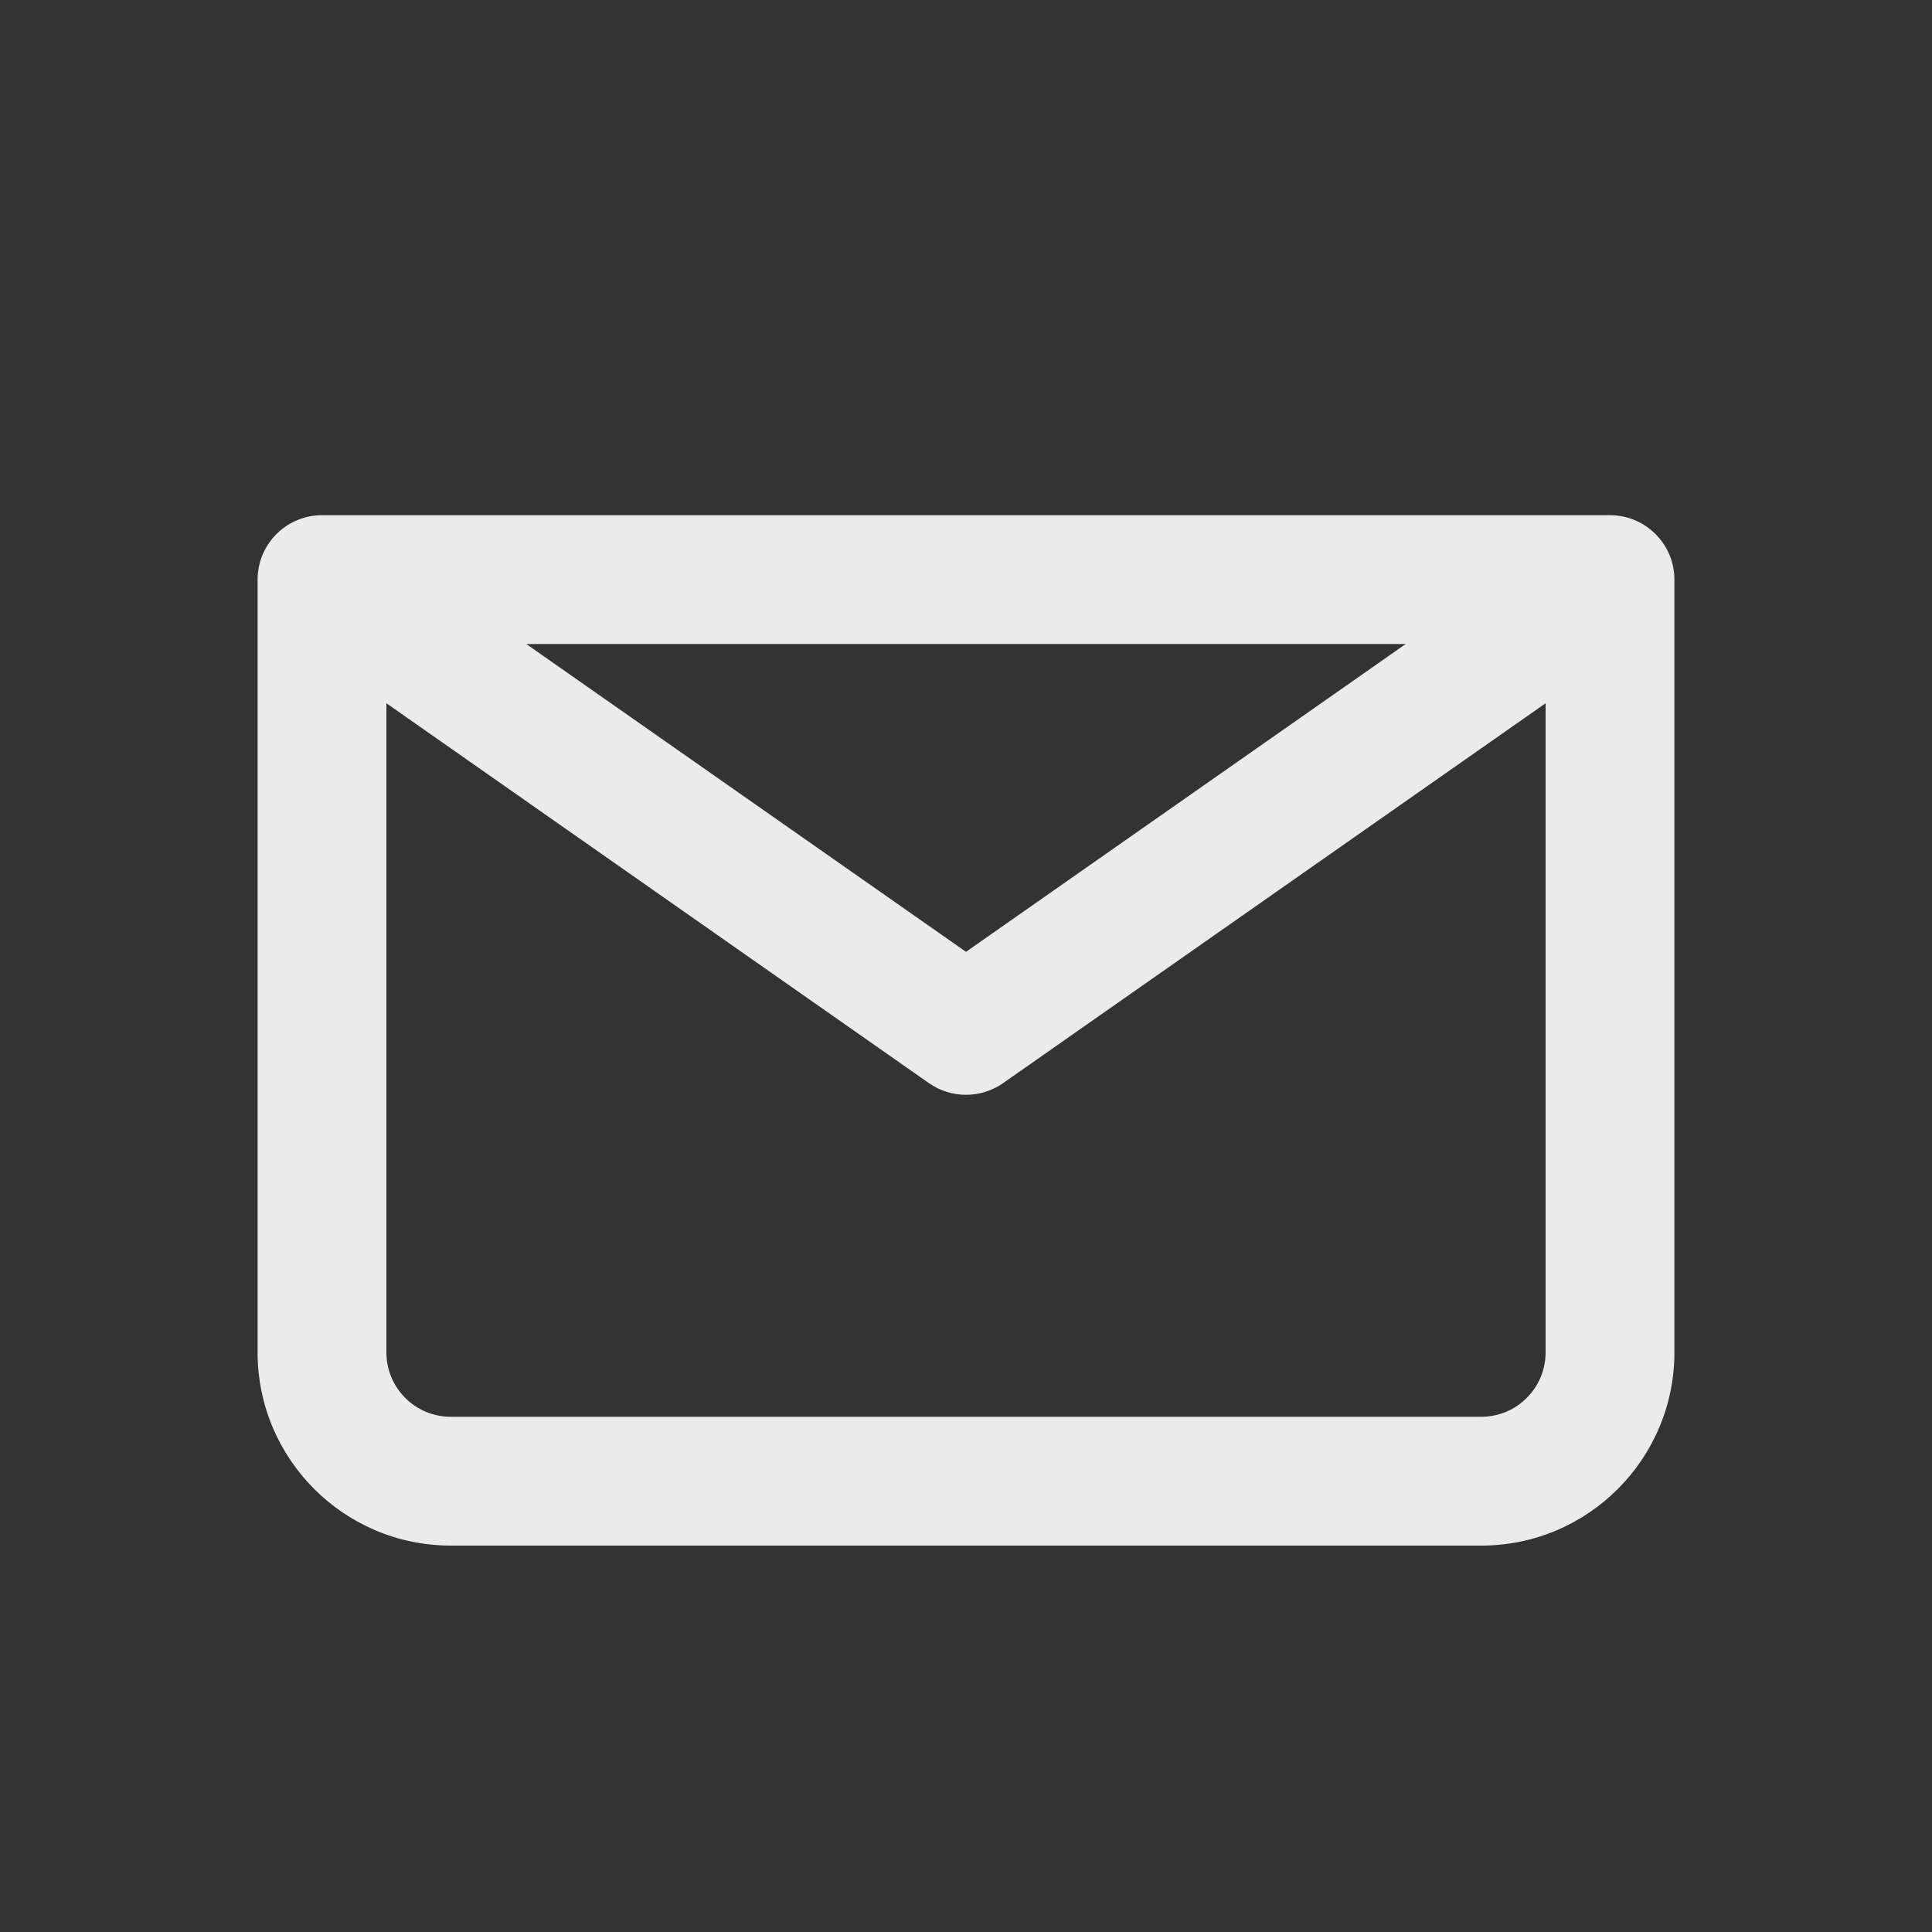<svg width="15" height="15" viewBox="0 0 15 15" fill="none" xmlns="http://www.w3.org/2000/svg">
<rect x="0" y="0" width="15" height="15" fill="#333333" stroke="none"/>
<path fill-rule="evenodd" clip-rule="evenodd" d="M2 4.5C2 4.224 2.224 4 2.5 4H12.5C12.776 4 13 4.224 13 4.5V10.5C13 11.328 12.328 12 11.5 12H3.5C2.672 12 2 11.328 2 10.5V4.5ZM3 5.46V10.5C3 10.776 3.224 11 3.5 11H11.5C11.776 11 12 10.776 12 10.5V5.46L7.787 8.41C7.615 8.53 7.385 8.53 7.213 8.41L3 5.46ZM10.914 5H4.086L7.5 7.39L10.914 5Z" fill="#EBEBEB"/>
</svg>
